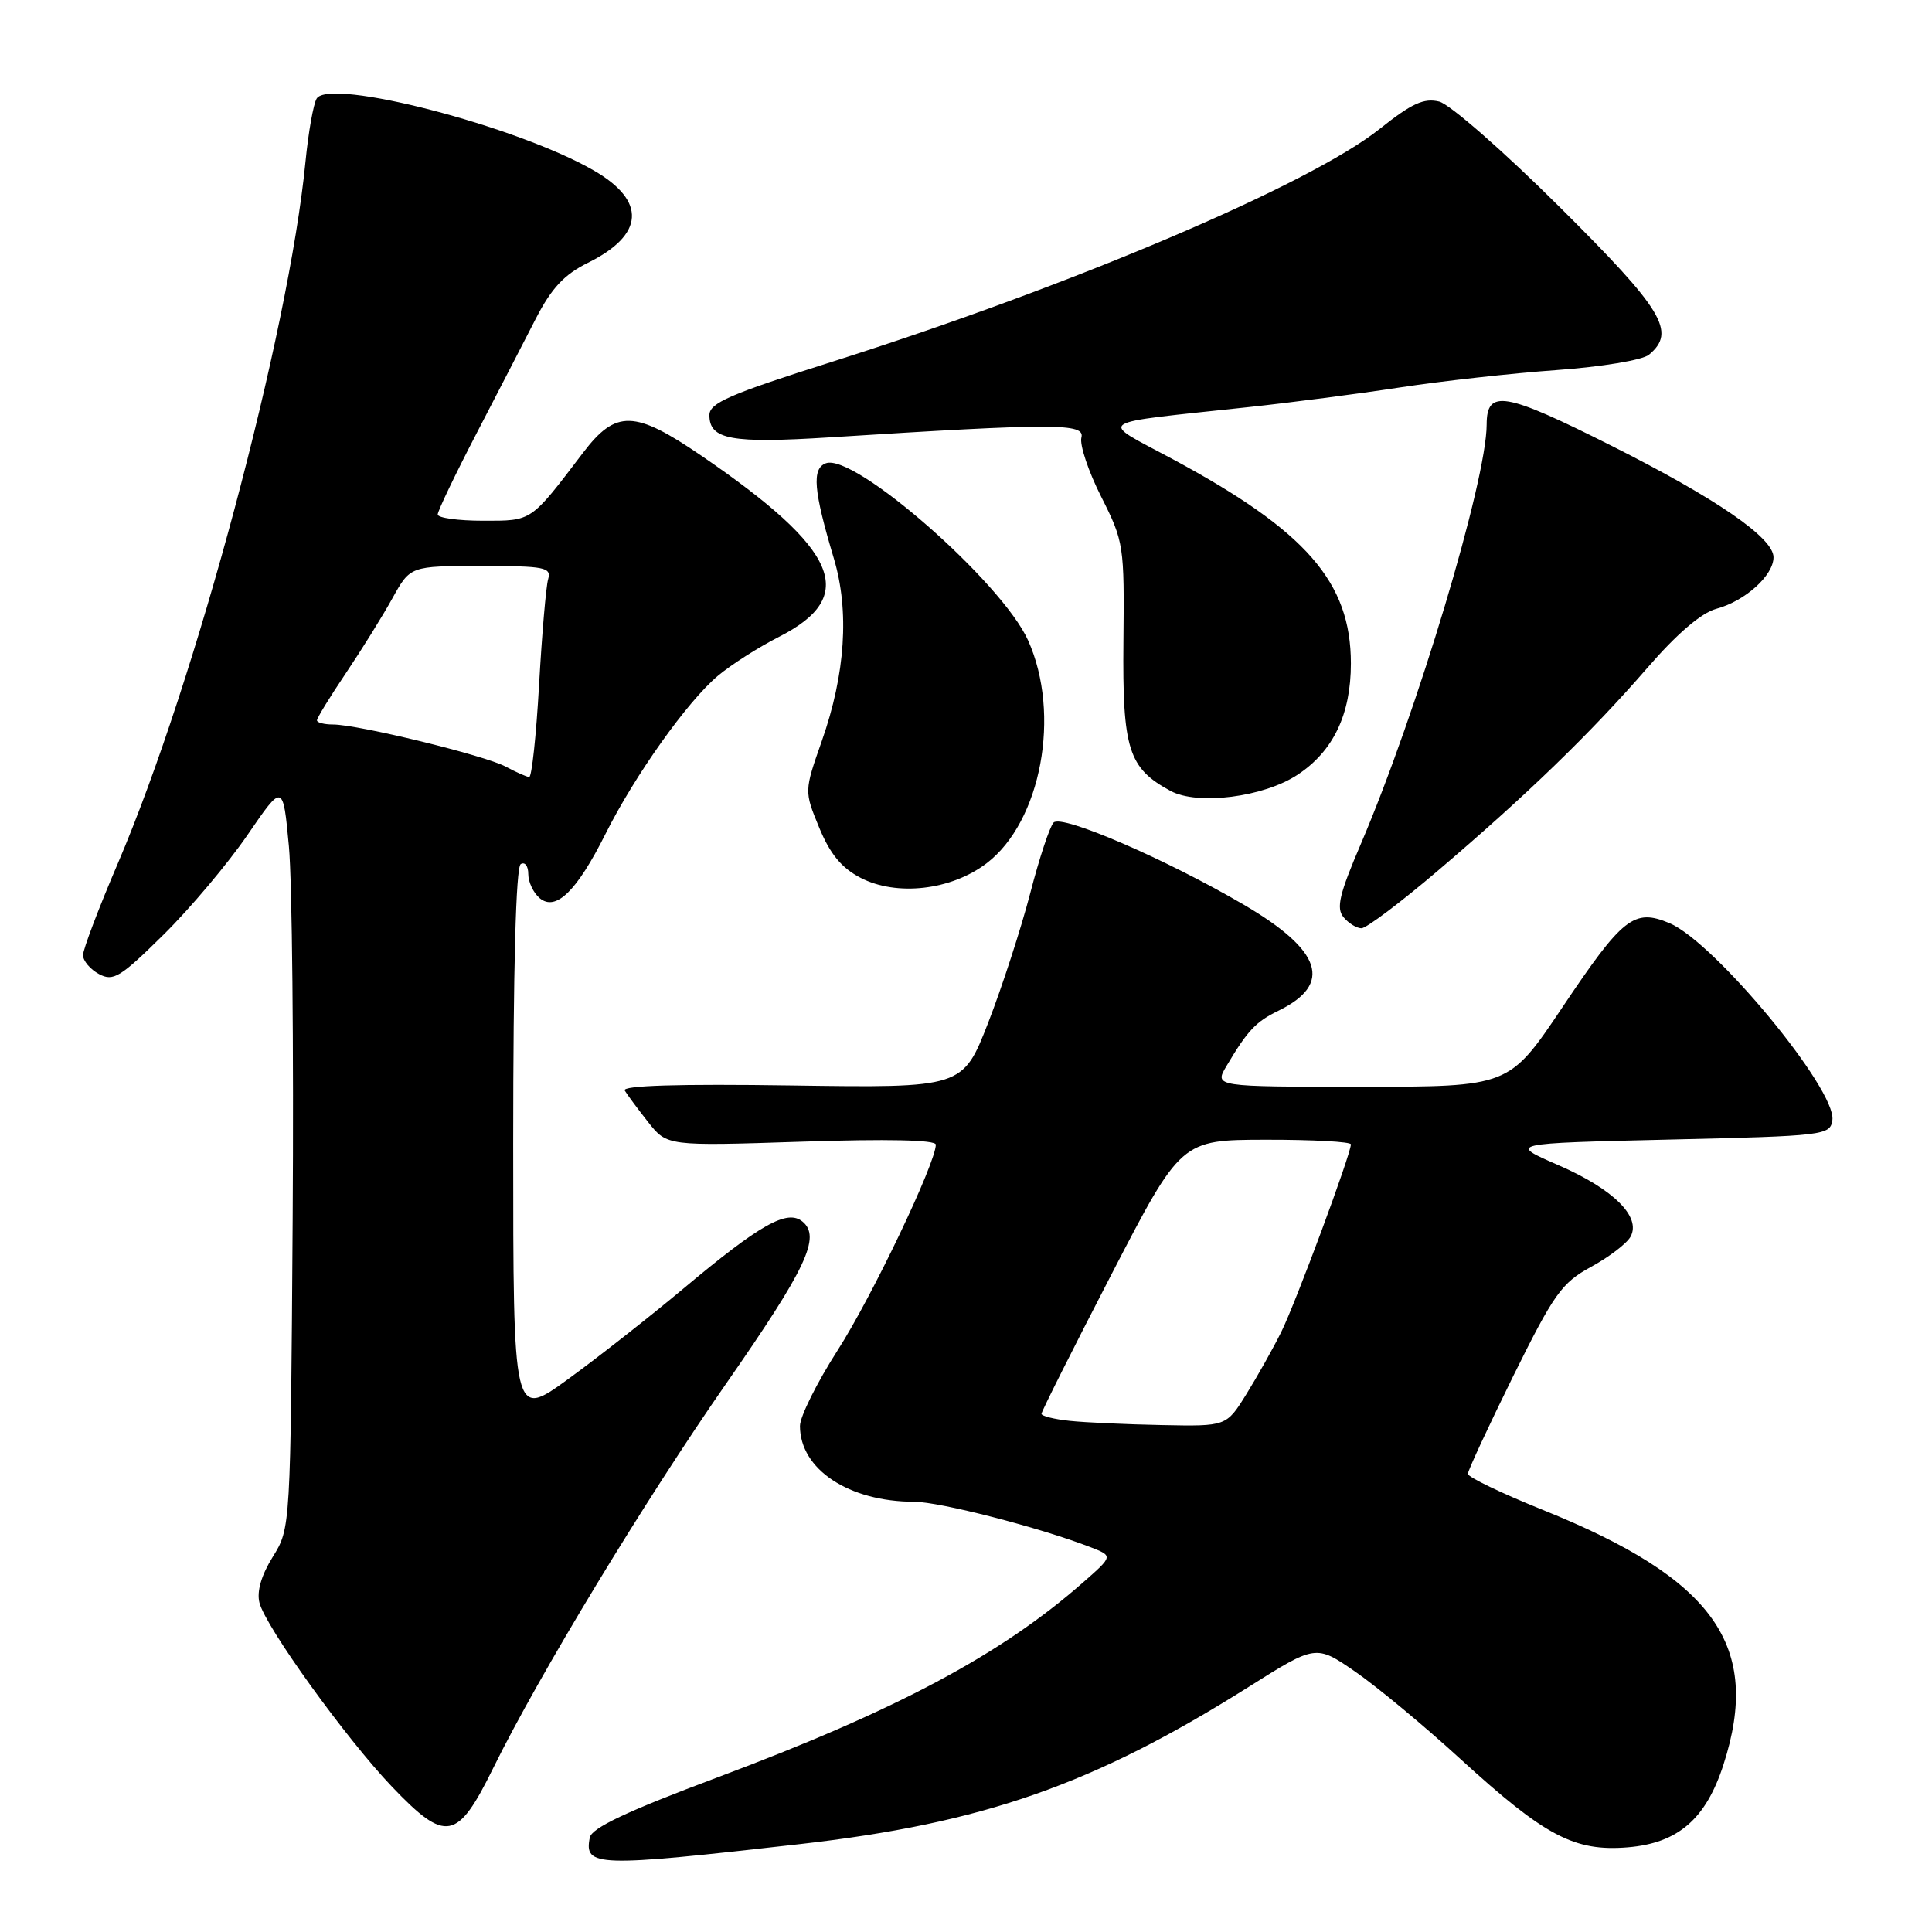 <?xml version="1.0" encoding="UTF-8" standalone="no"?>
<!DOCTYPE svg PUBLIC "-//W3C//DTD SVG 1.1//EN" "http://www.w3.org/Graphics/SVG/1.1/DTD/svg11.dtd" >
<svg xmlns="http://www.w3.org/2000/svg" xmlns:xlink="http://www.w3.org/1999/xlink" version="1.1" viewBox="0 0 256 256">
 <g >
 <path fill="currentColor"
d=" M 105.94 244.36 C 130.26 241.60 144.89 236.48 165.43 223.54 C 174.36 217.91 174.36 217.91 179.57 221.50 C 182.44 223.48 188.74 228.70 193.56 233.12 C 204.74 243.32 208.61 245.36 215.70 244.78 C 222.36 244.22 226.04 241.04 228.37 233.82 C 233.46 218.07 227.19 209.23 204.43 200.07 C 198.97 197.87 194.50 195.72 194.50 195.29 C 194.51 194.85 197.21 189.04 200.50 182.36 C 205.92 171.41 206.92 170.00 210.83 167.86 C 213.22 166.56 215.57 164.76 216.06 163.86 C 217.49 161.22 213.78 157.56 206.45 154.37 C 199.86 151.50 199.86 151.50 221.18 151.00 C 241.81 150.52 242.51 150.43 242.80 148.42 C 243.37 144.41 227.20 124.85 221.23 122.33 C 216.52 120.35 215.04 121.51 206.98 133.54 C 199.96 144.00 199.96 144.00 180.42 144.00 C 160.89 144.00 160.89 144.00 162.52 141.25 C 165.30 136.56 166.40 135.38 169.41 133.92 C 176.64 130.39 175.18 125.95 164.81 119.88 C 154.45 113.82 140.71 107.89 139.61 108.99 C 139.11 109.49 137.71 113.71 136.51 118.36 C 135.30 123.01 132.80 130.72 130.95 135.49 C 127.57 144.16 127.57 144.16 104.88 143.83 C 89.94 143.61 82.39 143.84 82.78 144.50 C 83.11 145.05 84.50 146.93 85.88 148.68 C 88.39 151.86 88.39 151.86 106.19 151.28 C 117.58 150.90 124.00 151.04 124.00 151.67 C 124.00 154.10 115.52 171.87 110.99 178.92 C 108.25 183.20 106.00 187.71 106.00 188.95 C 106.00 194.69 112.47 198.98 121.14 198.99 C 124.54 199.00 137.76 202.40 144.50 205.01 C 147.50 206.18 147.50 206.18 143.50 209.69 C 132.62 219.26 118.77 226.64 95.00 235.54 C 83.08 240.00 78.40 242.21 78.15 243.49 C 77.39 247.38 78.93 247.43 105.94 244.36 Z  M 65.37 234.25 C 71.39 222.01 85.47 198.78 96.23 183.32 C 106.85 168.06 108.80 163.91 106.34 161.87 C 104.32 160.19 100.74 162.21 90.50 170.79 C 86.09 174.48 79.23 179.87 75.25 182.76 C 68.00 188.02 68.00 188.02 68.00 151.57 C 68.00 128.35 68.36 114.89 69.00 114.50 C 69.55 114.16 70.00 114.75 70.00 115.82 C 70.00 116.88 70.68 118.32 71.52 119.02 C 73.66 120.79 76.43 118.08 80.23 110.50 C 84.11 102.75 91.07 92.96 95.11 89.56 C 96.86 88.09 100.49 85.77 103.19 84.40 C 113.81 79.02 111.19 72.87 92.96 60.40 C 84.07 54.33 81.62 54.26 77.25 60.00 C 70.24 69.21 70.55 69.00 64.01 69.00 C 60.70 69.00 58.00 68.62 58.00 68.17 C 58.00 67.71 60.32 62.87 63.15 57.42 C 65.98 51.96 69.52 45.11 71.02 42.18 C 73.09 38.17 74.77 36.37 77.91 34.82 C 85.40 31.11 85.68 26.63 78.68 22.59 C 68.53 16.72 43.68 10.28 41.96 13.06 C 41.53 13.77 40.86 17.53 40.48 21.42 C 38.25 44.20 25.96 90.17 15.63 114.37 C 13.08 120.32 11.00 125.81 11.00 126.56 C 11.00 127.31 11.95 128.44 13.12 129.07 C 15.01 130.08 15.94 129.51 21.67 123.85 C 25.21 120.36 30.21 114.41 32.80 110.63 C 37.50 103.77 37.50 103.77 38.28 112.13 C 38.71 116.74 38.93 138.95 38.78 161.50 C 38.50 202.50 38.50 202.50 36.15 206.28 C 34.63 208.72 34.00 210.88 34.38 212.37 C 35.18 215.56 45.85 230.37 51.94 236.75 C 59.09 244.23 60.60 243.95 65.37 234.25 Z  M 190.53 115.37 C 202.29 105.36 210.82 97.10 218.28 88.50 C 222.20 83.97 225.43 81.21 227.42 80.67 C 231.24 79.64 235.00 76.25 235.00 73.84 C 235.00 71.26 227.45 66.07 213.48 59.04 C 199.35 51.94 197.00 51.54 196.99 56.25 C 196.98 63.69 187.77 94.38 180.34 111.78 C 177.47 118.47 177.03 120.33 178.02 121.53 C 178.69 122.34 179.77 123.00 180.40 123.00 C 181.04 123.00 185.60 119.57 190.53 115.37 Z  M 130.73 114.39 C 137.97 108.87 140.62 94.64 136.23 84.86 C 132.75 77.12 113.15 59.96 109.42 61.39 C 107.55 62.11 107.80 65.00 110.49 74.00 C 112.57 80.97 112.02 89.29 108.90 98.17 C 106.56 104.84 106.56 104.84 108.55 109.67 C 109.99 113.16 111.50 115.00 114.02 116.31 C 118.81 118.80 126.04 117.97 130.73 114.39 Z  M 171.95 102.65 C 176.67 99.53 179.00 94.66 179.00 87.91 C 179.00 77.13 173.09 70.36 155.37 60.83 C 145.49 55.52 144.48 56.21 165.50 53.94 C 171.00 53.35 180.00 52.18 185.50 51.34 C 191.00 50.50 200.33 49.46 206.24 49.04 C 212.25 48.61 217.64 47.71 218.49 47.01 C 222.15 43.97 220.40 41.09 206.63 27.40 C 199.28 20.09 192.12 13.82 190.71 13.46 C 188.68 12.96 187.07 13.69 182.83 17.07 C 173.57 24.45 142.02 37.87 110.25 47.94 C 96.67 52.24 94.00 53.40 94.00 55.01 C 94.00 58.25 96.86 58.78 110.00 57.95 C 139.86 56.06 143.80 56.07 143.29 57.98 C 143.04 58.94 144.22 62.48 145.92 65.83 C 148.92 71.78 148.99 72.27 148.86 85.05 C 148.72 99.28 149.51 101.78 155.10 104.80 C 158.70 106.74 167.45 105.63 171.95 102.65 Z  M 141.75 188.27 C 139.69 188.06 138.00 187.63 138.00 187.34 C 138.00 187.04 142.16 178.75 147.25 168.91 C 156.50 151.04 156.50 151.04 167.75 151.02 C 173.94 151.01 179.00 151.29 179.00 151.63 C 179.00 152.93 171.68 172.65 169.77 176.50 C 168.68 178.70 166.59 182.41 165.14 184.75 C 162.50 189.00 162.50 189.00 154.00 188.83 C 149.32 188.74 143.81 188.49 141.75 188.27 Z  M 67.00 101.58 C 64.22 100.09 47.44 96.00 44.13 96.00 C 42.96 96.00 42.00 95.75 42.00 95.45 C 42.00 95.14 43.72 92.33 45.83 89.20 C 47.94 86.06 50.72 81.59 52.01 79.25 C 54.37 75.00 54.37 75.00 63.75 75.00 C 72.21 75.00 73.08 75.17 72.63 76.75 C 72.35 77.71 71.81 84.01 71.43 90.75 C 71.05 97.49 70.46 102.98 70.12 102.96 C 69.78 102.94 68.38 102.32 67.00 101.58 Z "/>
</g>
</svg>